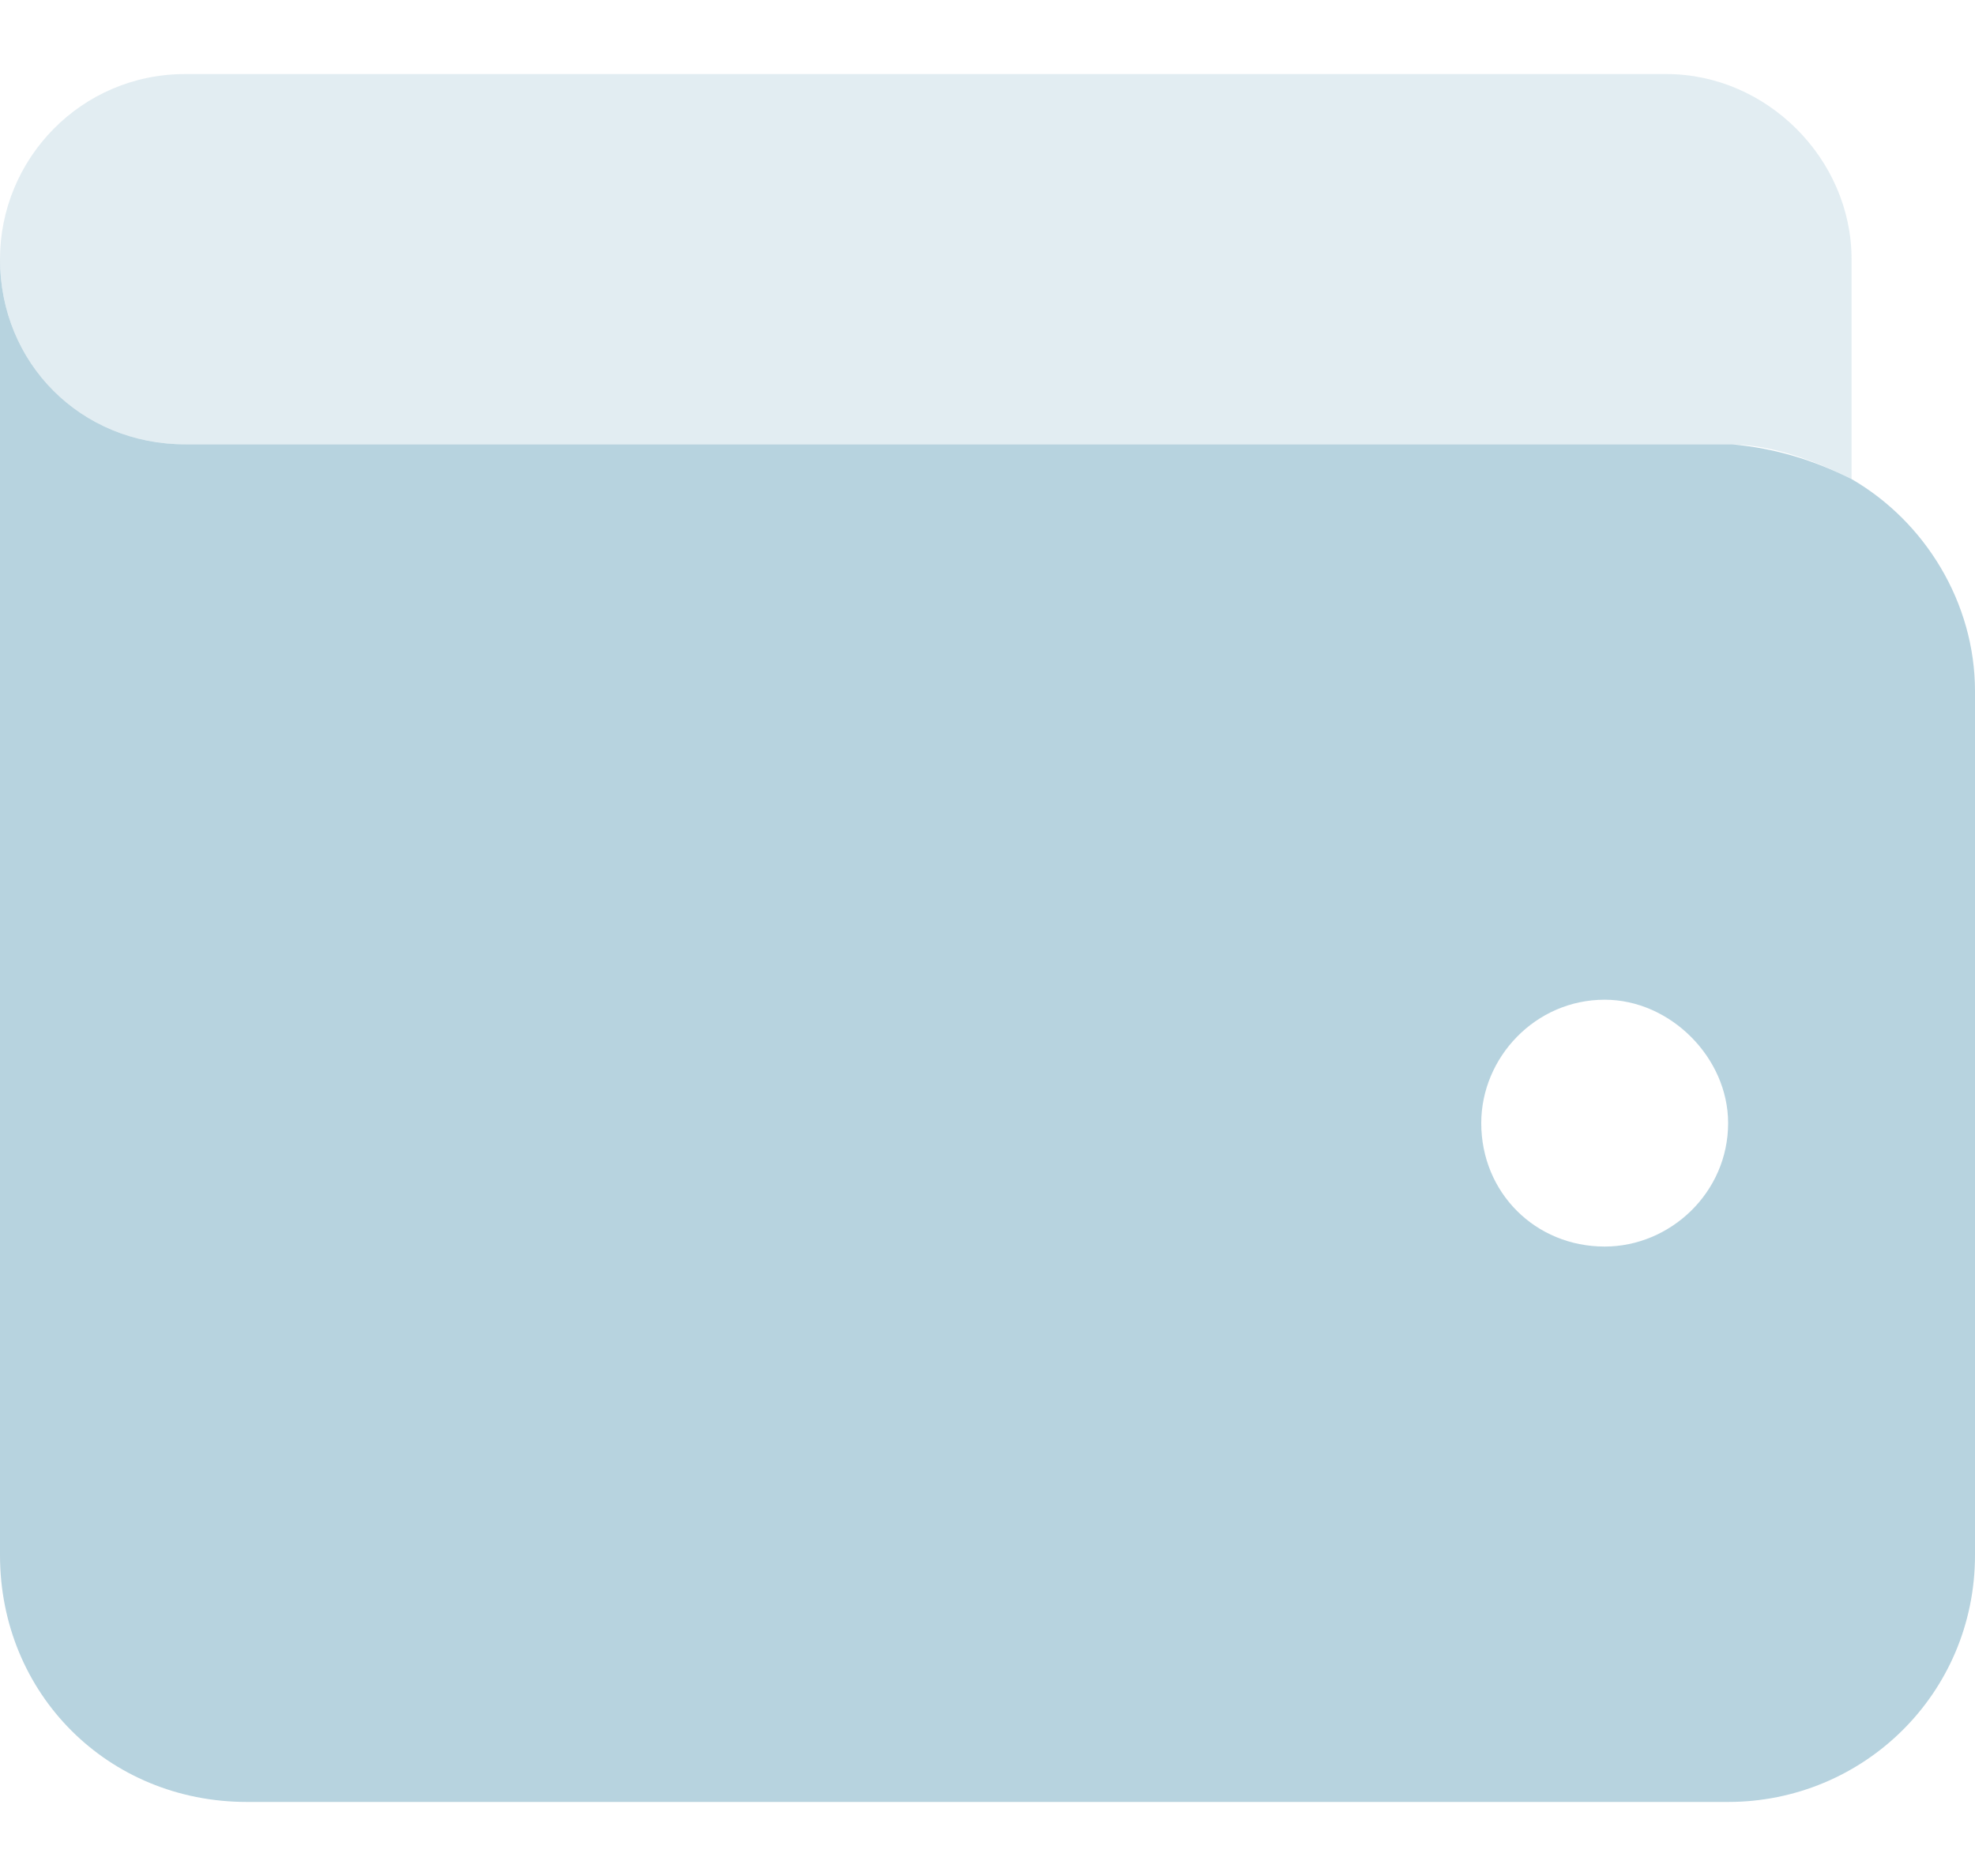 <svg width="20" height="19" viewBox="0 0 20 19" fill="none" xmlns="http://www.w3.org/2000/svg">
<path opacity="0.4" d="M0 2.625C0 1.609 0.82 0.75 1.875 0.75H16.875C17.891 0.75 18.75 1.609 18.75 2.625V4.852C18.359 4.656 17.93 4.5 17.5 4.5H1.875C0.82 4.5 0 3.68 0 2.625Z" fill="#B7D3DF"/>
<path d="M1.875 4.5H17.5C17.5 4.5 17.5 4.5 17.539 4.5C17.969 4.539 18.359 4.656 18.75 4.852C19.492 5.281 20 6.102 20 7V15.75C20 17.156 18.867 18.25 17.5 18.25H2.5C1.094 18.25 0 17.156 0 15.75V2.625C0 3.68 0.82 4.5 1.875 4.5ZM16.25 12.625C16.914 12.625 17.5 12.078 17.5 11.375C17.5 10.711 16.914 10.125 16.25 10.125C15.547 10.125 15 10.711 15 11.375C15 12.078 15.547 12.625 16.25 12.625Z" fill="#B7D3DF"/>
</svg>
